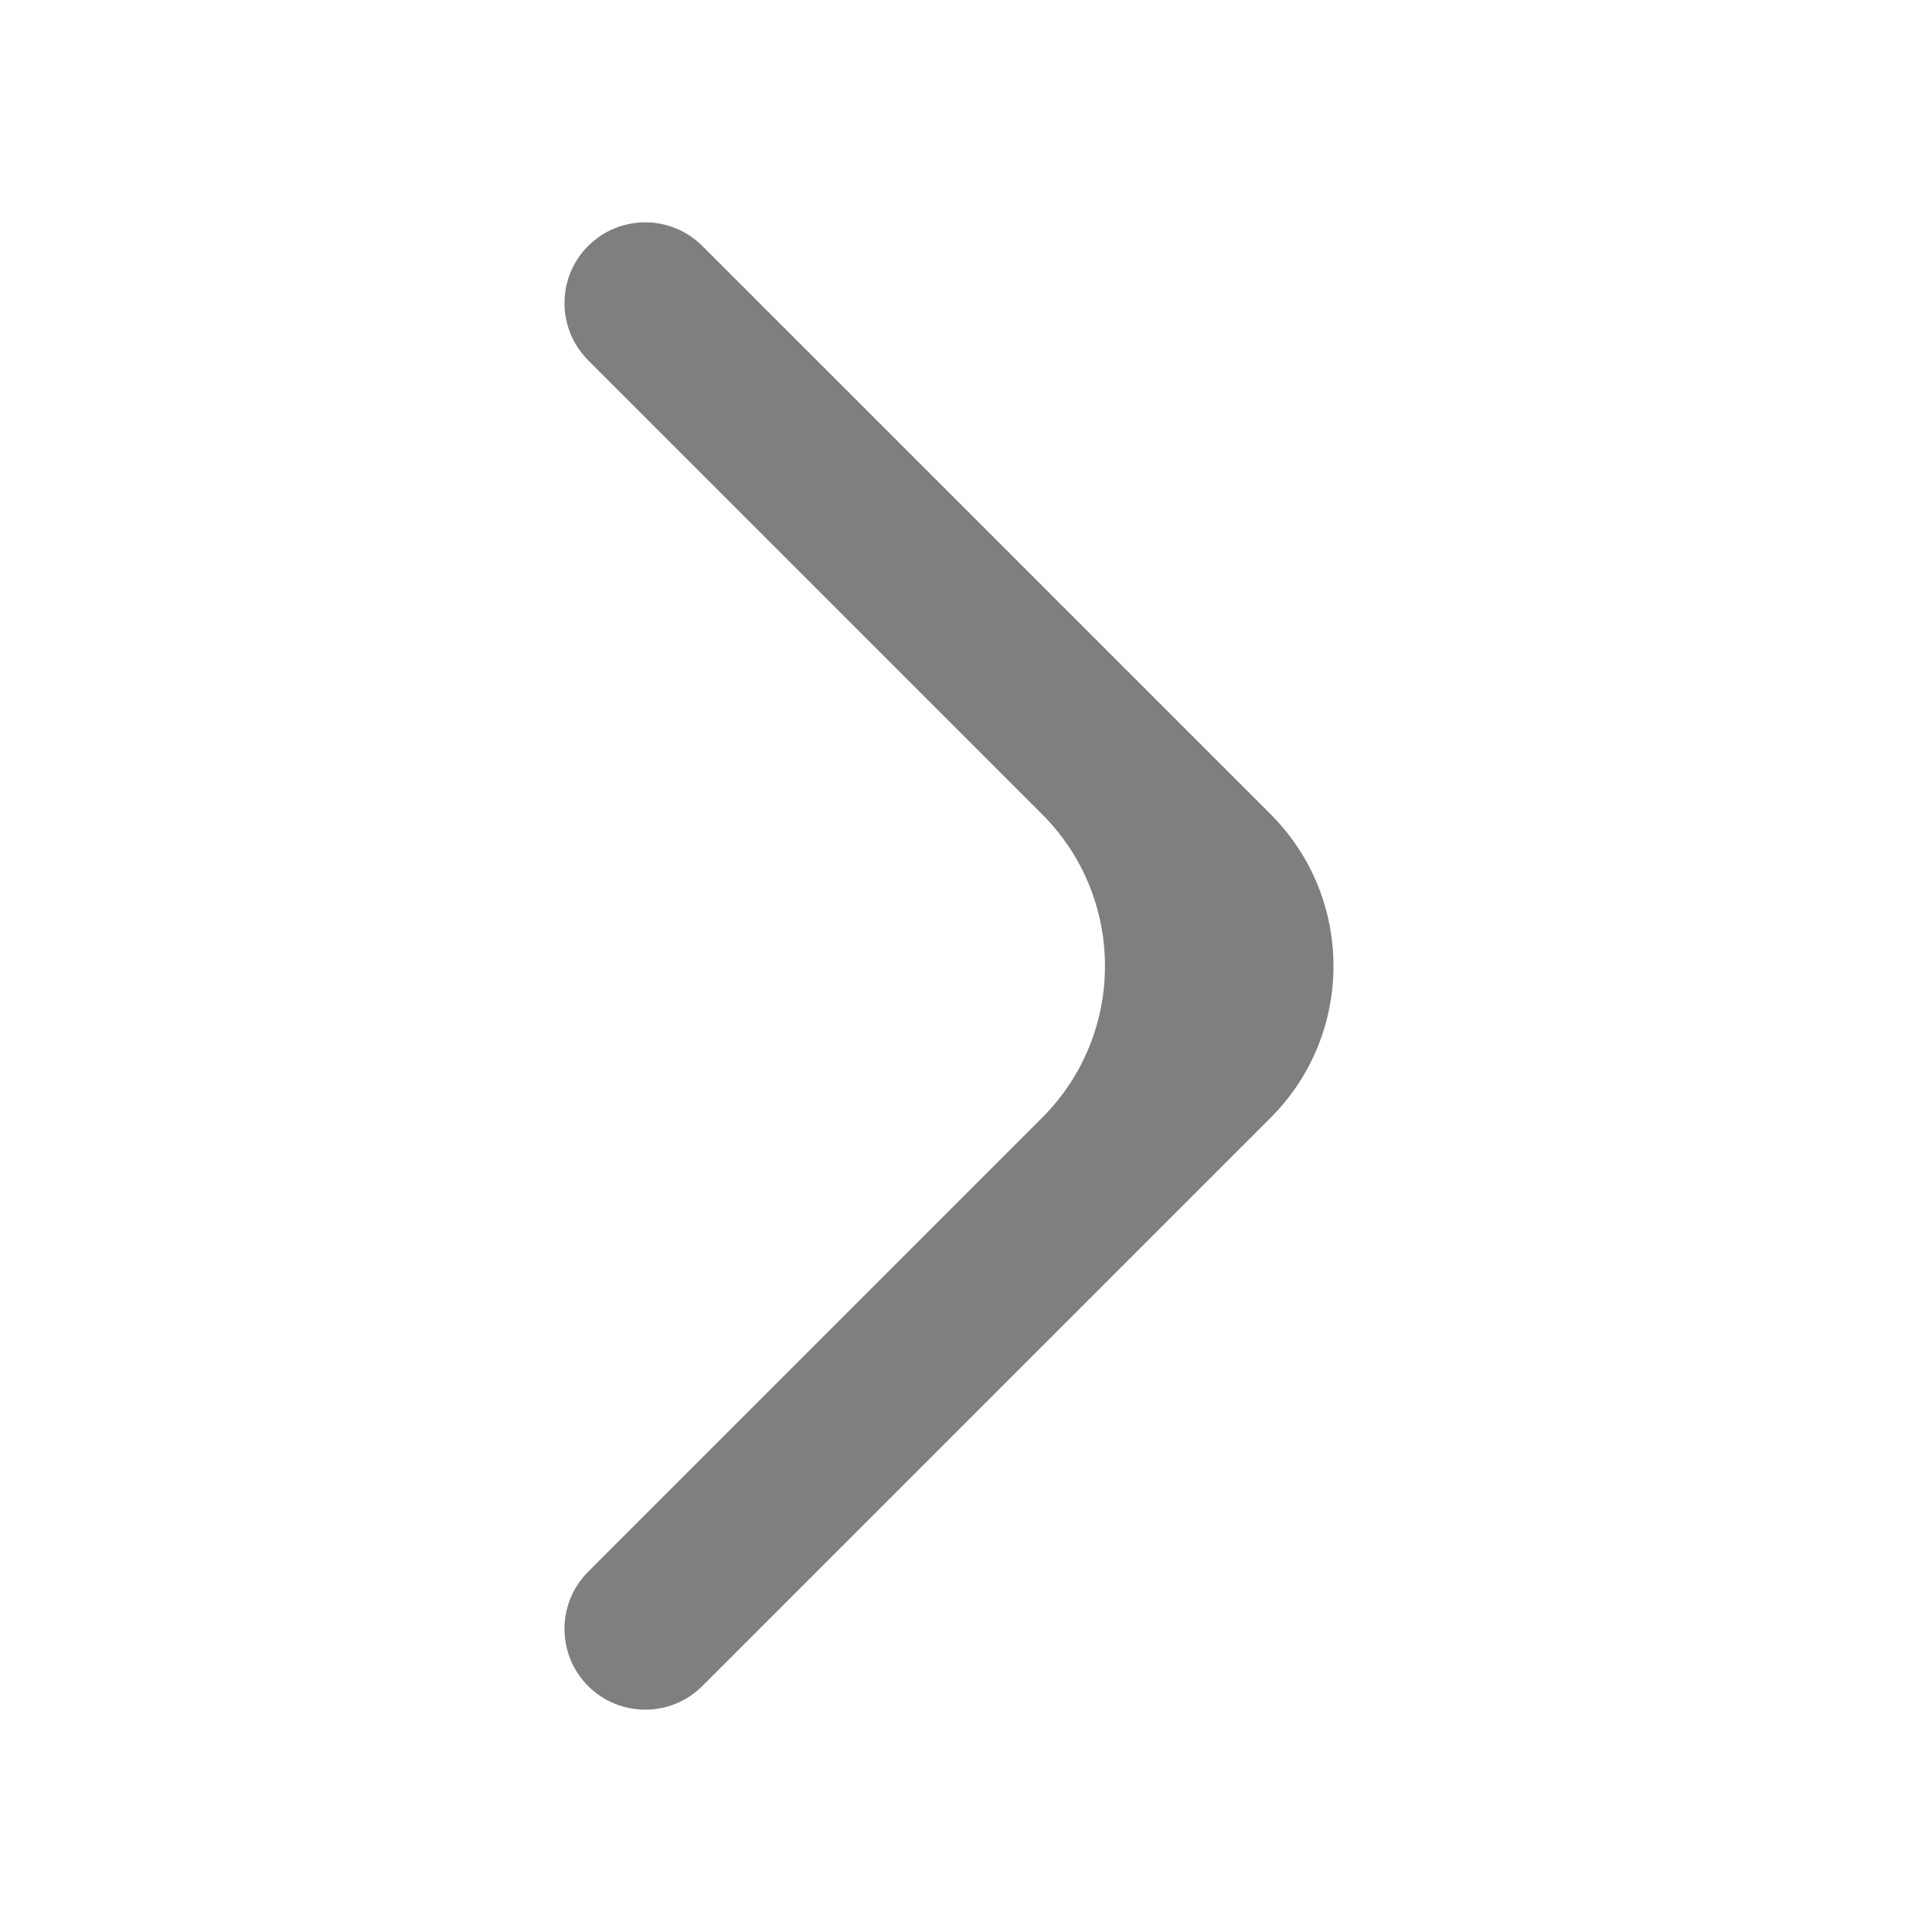 <svg width="18" height="18" viewBox="0 0 18 18" fill="none" xmlns="http://www.w3.org/2000/svg">
<mask id="mask0_178_4896" style="mask-type:alpha" maskUnits="userSpaceOnUse" x="0" y="0" width="18" height="18">
<rect width="18" height="18" rx="2" fill="#D9D9D9"/>
</mask>
<g mask="url(#mask0_178_4896)">
<path d="M6.544 15.708C6.25 16.002 5.773 16.002 5.479 15.708C5.186 15.414 5.186 14.938 5.479 14.644L9.709 10.414C10.49 9.633 10.49 8.367 9.709 7.586L5.479 3.356C5.186 3.062 5.186 2.586 5.479 2.292C5.773 1.998 6.25 1.998 6.544 2.292L11.838 7.586C12.619 8.367 12.619 9.633 11.838 10.414L6.544 15.708Z" fill="black" fill-opacity="0.5"/>
</g>
</svg>
